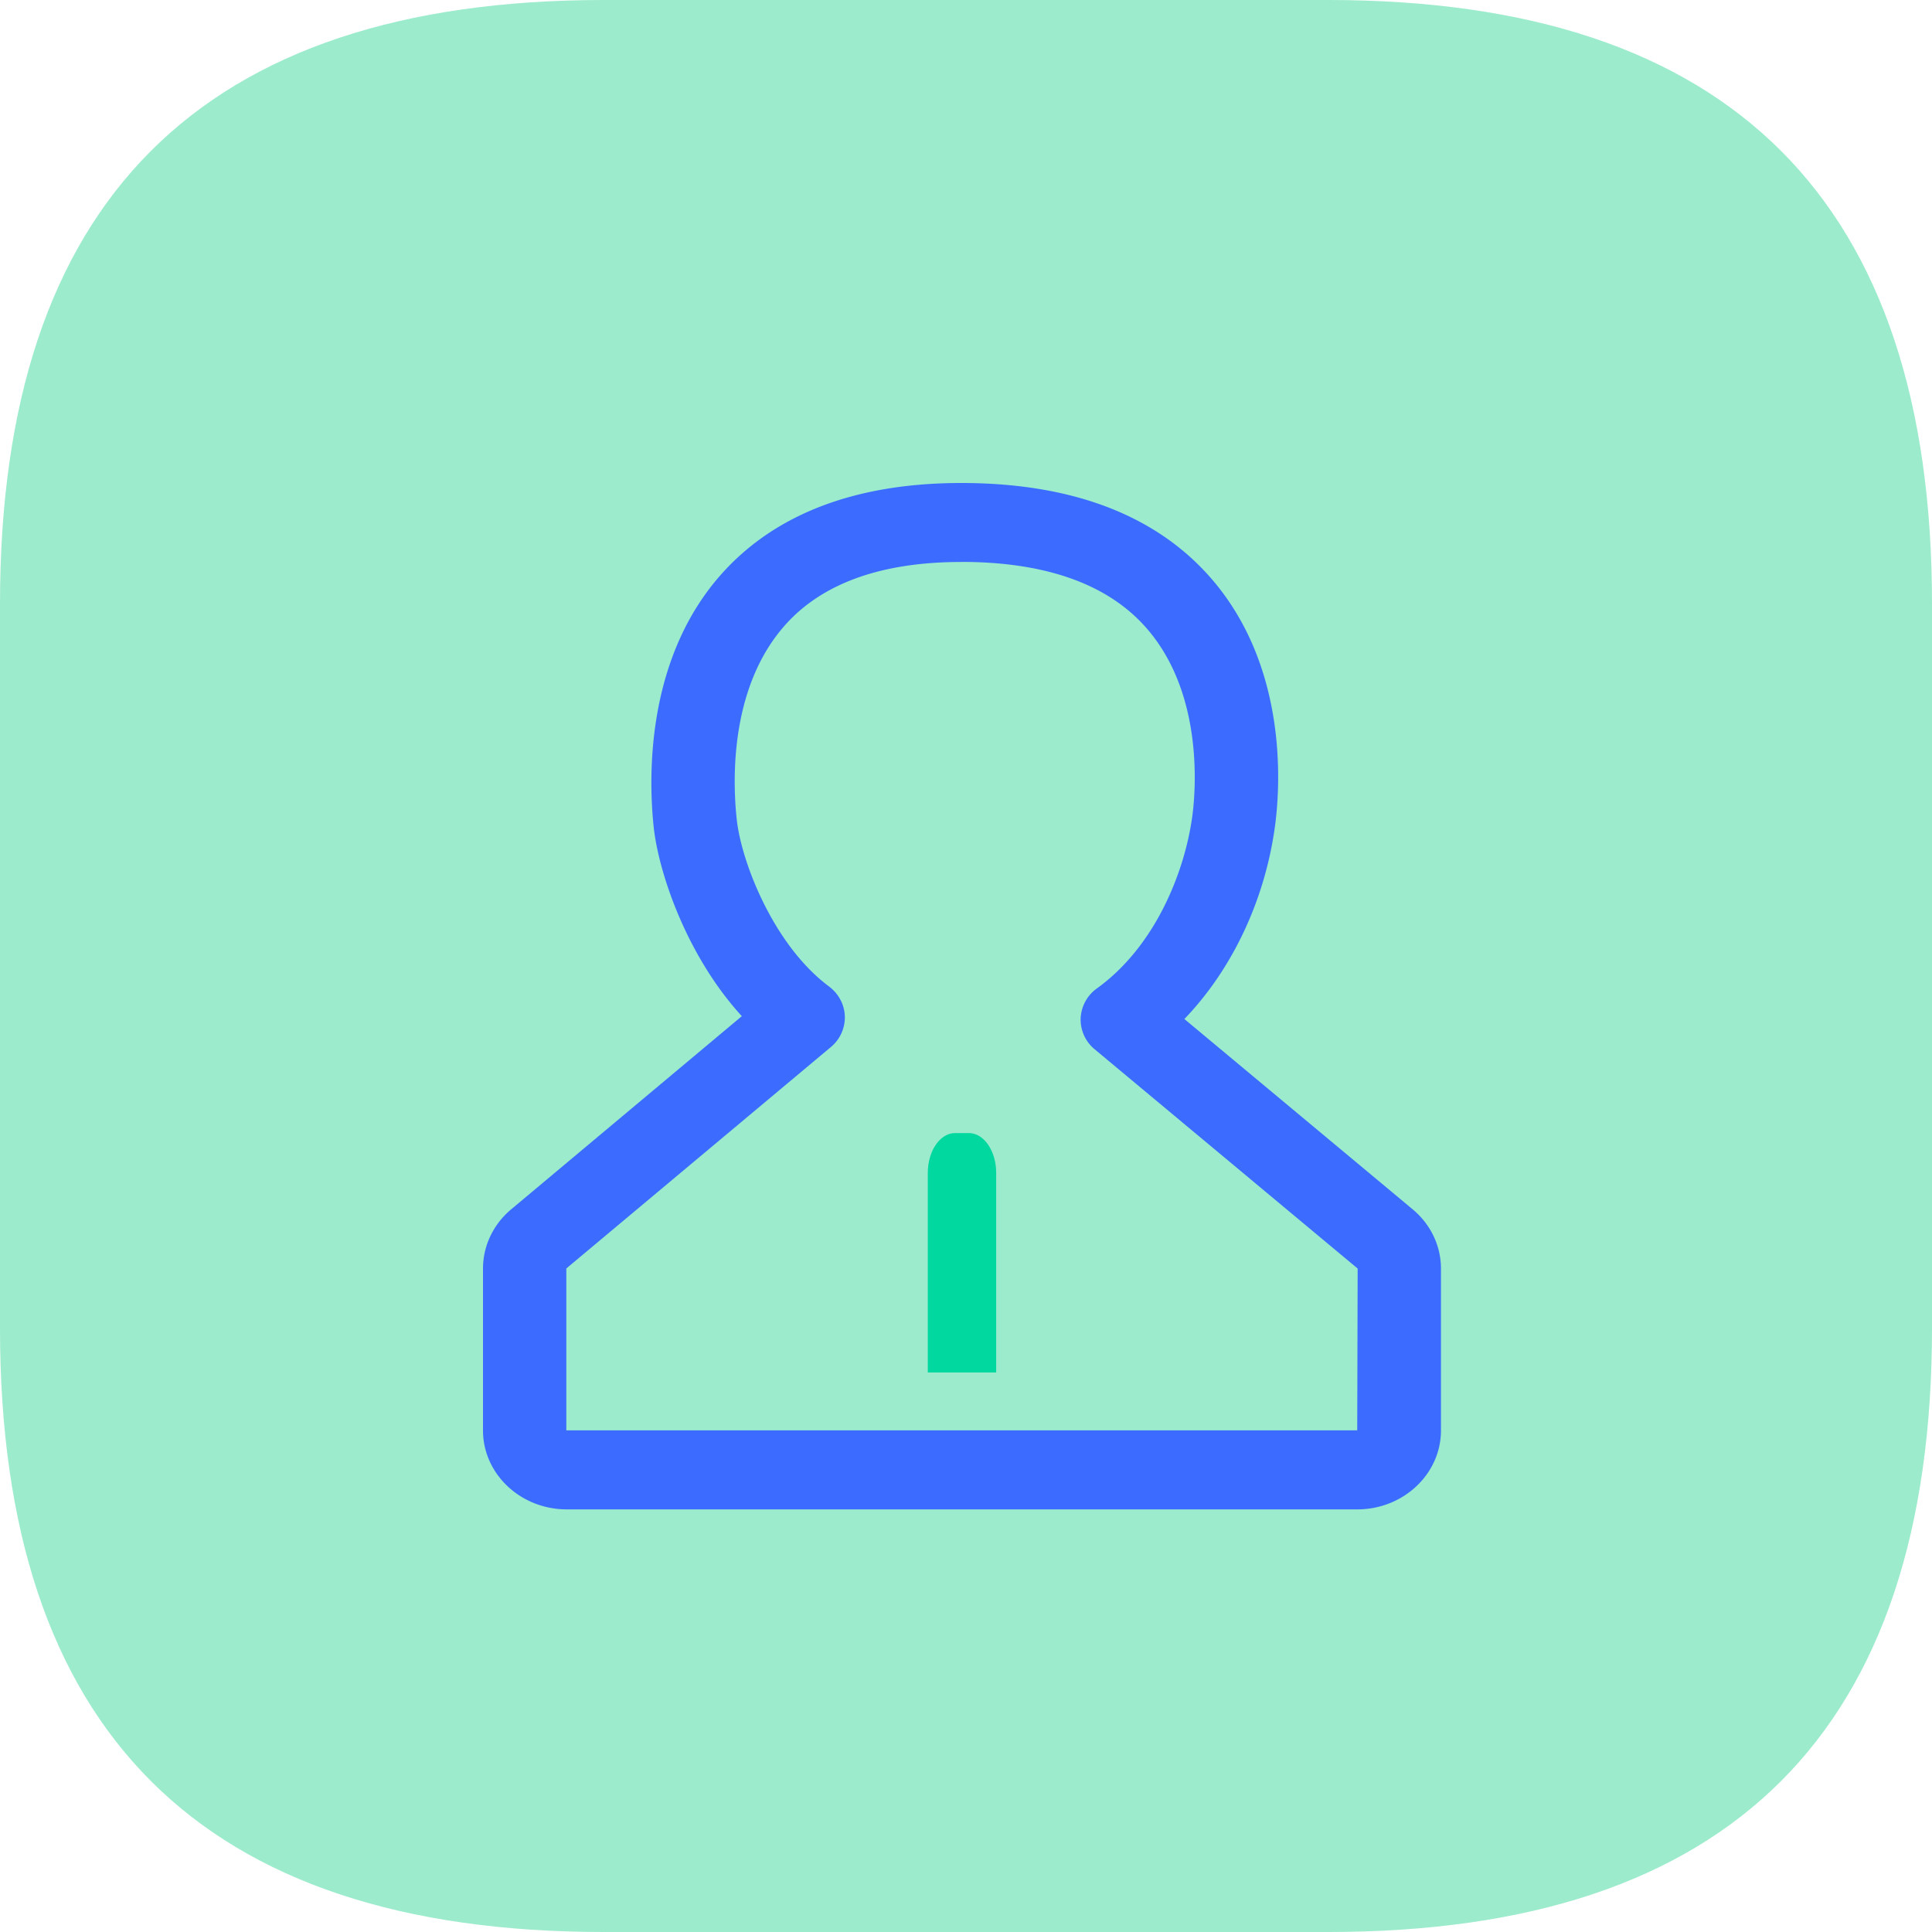 <?xml version="1.0" standalone="no"?><!DOCTYPE svg PUBLIC "-//W3C//DTD SVG 1.1//EN" "http://www.w3.org/Graphics/SVG/1.1/DTD/svg11.dtd"><svg t="1558409282322" class="icon" style="" viewBox="0 0 1024 1024" version="1.1" xmlns="http://www.w3.org/2000/svg" p-id="3205" xmlns:xlink="http://www.w3.org/1999/xlink" width="32" height="32"><defs><style type="text/css"></style></defs><path d="M0 0m320 0l384 0q320 0 320 320l0 384q0 320-320 320l-384 0q-320 0-320-320l0-384q0-320 320-320Z" fill="#9BEBCC" p-id="3206"></path><path d="M719.36 800H300.384C275.904 800 256 781.216 256 758.144v-85.792c0-12 5.44-23.424 14.912-31.36l122.272-102.4c-29.344-32.064-44.128-76.16-46.72-100.288-2.752-26.08-4.576-91.68 38.848-137.216C413.856 271.168 455.68 256 509.472 256c56.992 0 100.704 16.032 129.888 47.68 44.608 48.352 39.04 115.776 36.256 135.296-5.536 39.008-22.912 75.2-47.872 101.12l120.992 100.864c9.536 7.936 15.008 19.392 15.008 31.424v85.76c0 23.072-19.904 41.856-44.352 41.856zM509.536 297.856c-40.864 0-71.616 10.528-91.424 31.296-31.552 33.088-29.856 84.416-27.648 104.96 2.432 22.912 19.68 66.976 48.896 88.704 5.12 3.84 8.224 9.632 8.416 15.84a20.416 20.416 0 0 1-7.424 16.32L300.16 672.32v85.792h419.2l0.224-85.76-139.328-116.16a20.448 20.448 0 0 1-7.488-16.448 20.608 20.608 0 0 1 8.672-15.904c30.848-22.272 46.272-61.344 50.4-90.464 1.536-10.752 7.488-66.208-25.728-102.176-20.416-22.144-52.928-33.376-96.64-33.376z" fill="#3B6CFF" p-id="3207"></path><path d="M528 727.456h-36.256v-105.76c0-11.68 6.496-21.152 14.496-21.152h7.264c8 0 14.496 9.472 14.496 21.12v105.792z" fill="#00D8A0" p-id="3208"></path></svg>